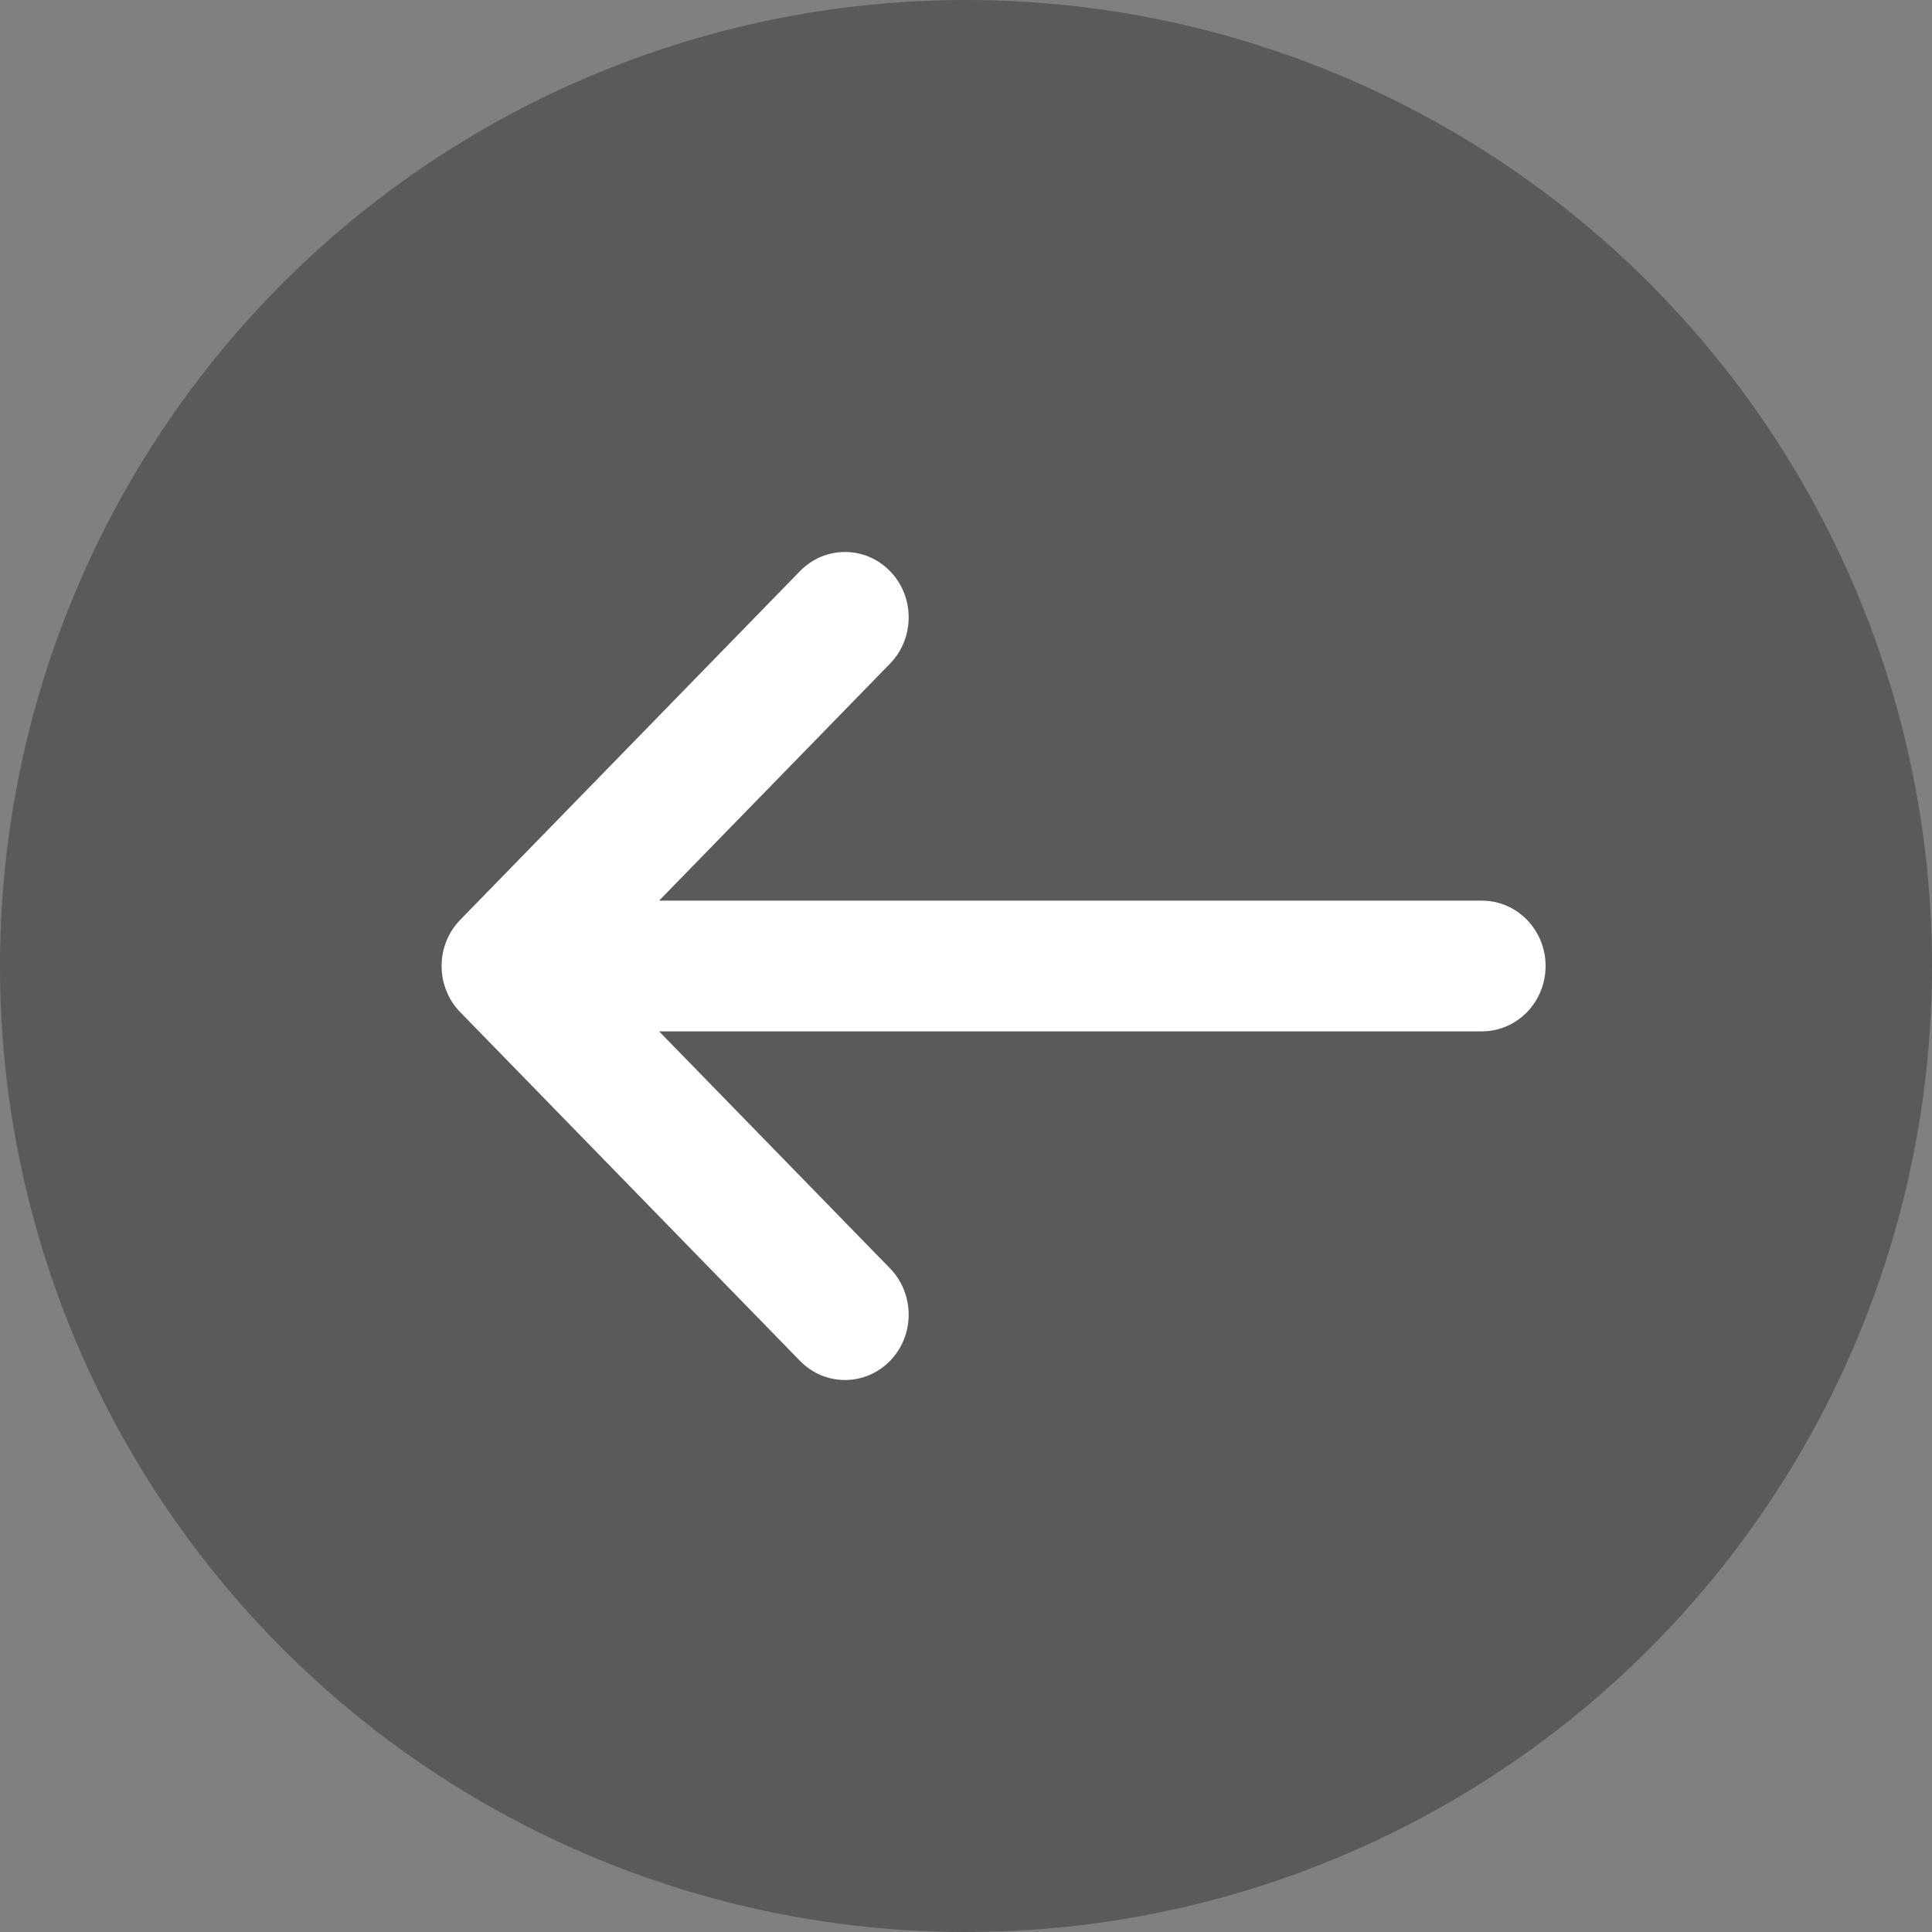 <svg width="35" height="35" viewBox="0 0 35 35" fill="none" xmlns="http://www.w3.org/2000/svg">
<rect x="0" y="0" width="35" height="35" fill="#808080" stroke="none"/>
<circle cx="17.5" cy="17.5" r="17.5" fill="black" fill-opacity="0.3"/>
<path d="M16.124 12.022C16.574 11.559 16.574 10.809 16.124 10.347C15.673 9.884 14.942 9.884 14.492 10.347L8.338 16.663C8.113 16.894 8 17.197 8 17.5C8 17.661 8.031 17.814 8.088 17.953C8.144 18.093 8.227 18.224 8.338 18.337L14.492 24.653C14.942 25.116 15.673 25.116 16.124 24.653C16.574 24.191 16.574 23.441 16.124 22.978L11.94 18.684H26.846C27.483 18.684 28 18.154 28 17.5C28 16.846 27.483 16.316 26.846 16.316H11.94L16.124 12.022Z" fill="white"/>
</svg>
